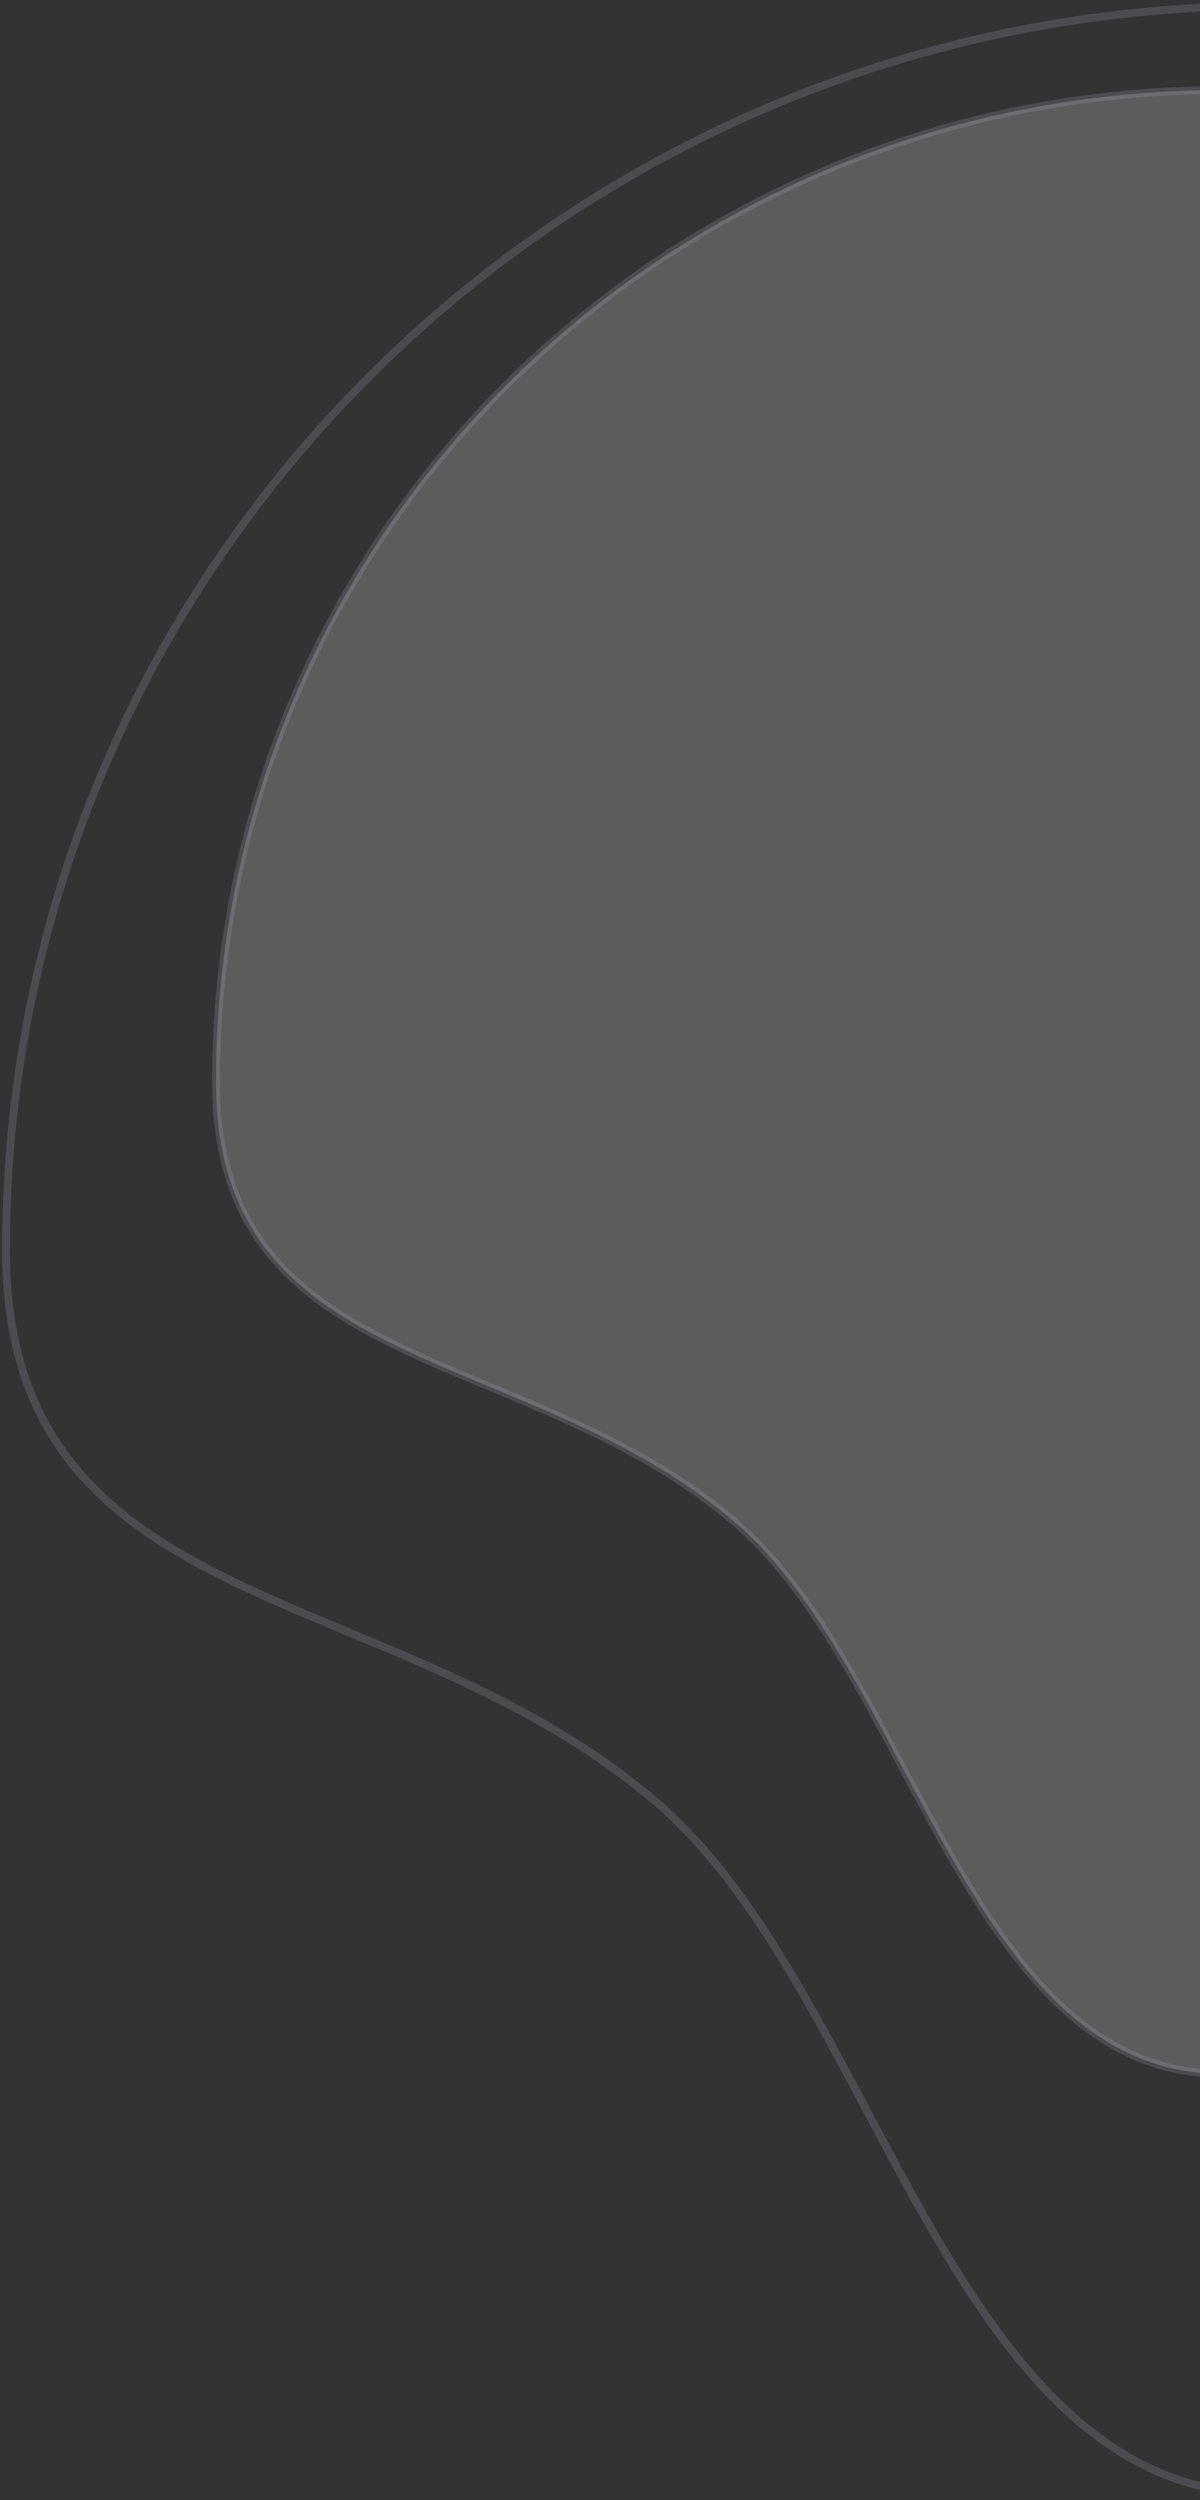 <svg width="400" height="833" viewBox="0 0 400 833" fill="none" xmlns="http://www.w3.org/2000/svg">
<rect x="0" y="0" width="400" height="833" fill="#333333" stroke="none"/>
<path opacity="0.2" d="M407.5 30C222.208 30 72 177.97 72 360.5C72 459.738 175.061 446.942 245.36 507.523C304.362 558.37 322.948 691 407.5 691C592.792 691 743 543.03 743 360.5C743 177.97 592.792 30 407.5 30Z" fill="white" stroke="#AFB1C7" stroke-width="2.6"/>
<path opacity="0.2" d="M422.5 2C190.264 2 2 187.578 2 416.5C2 540.961 131.172 524.912 219.281 600.891C293.232 664.66 316.527 831 422.5 831C654.736 831 843 645.422 843 416.5C843 187.578 654.736 2 422.5 2Z" stroke="#AFB1C7" stroke-width="2.6"/>
</svg>
